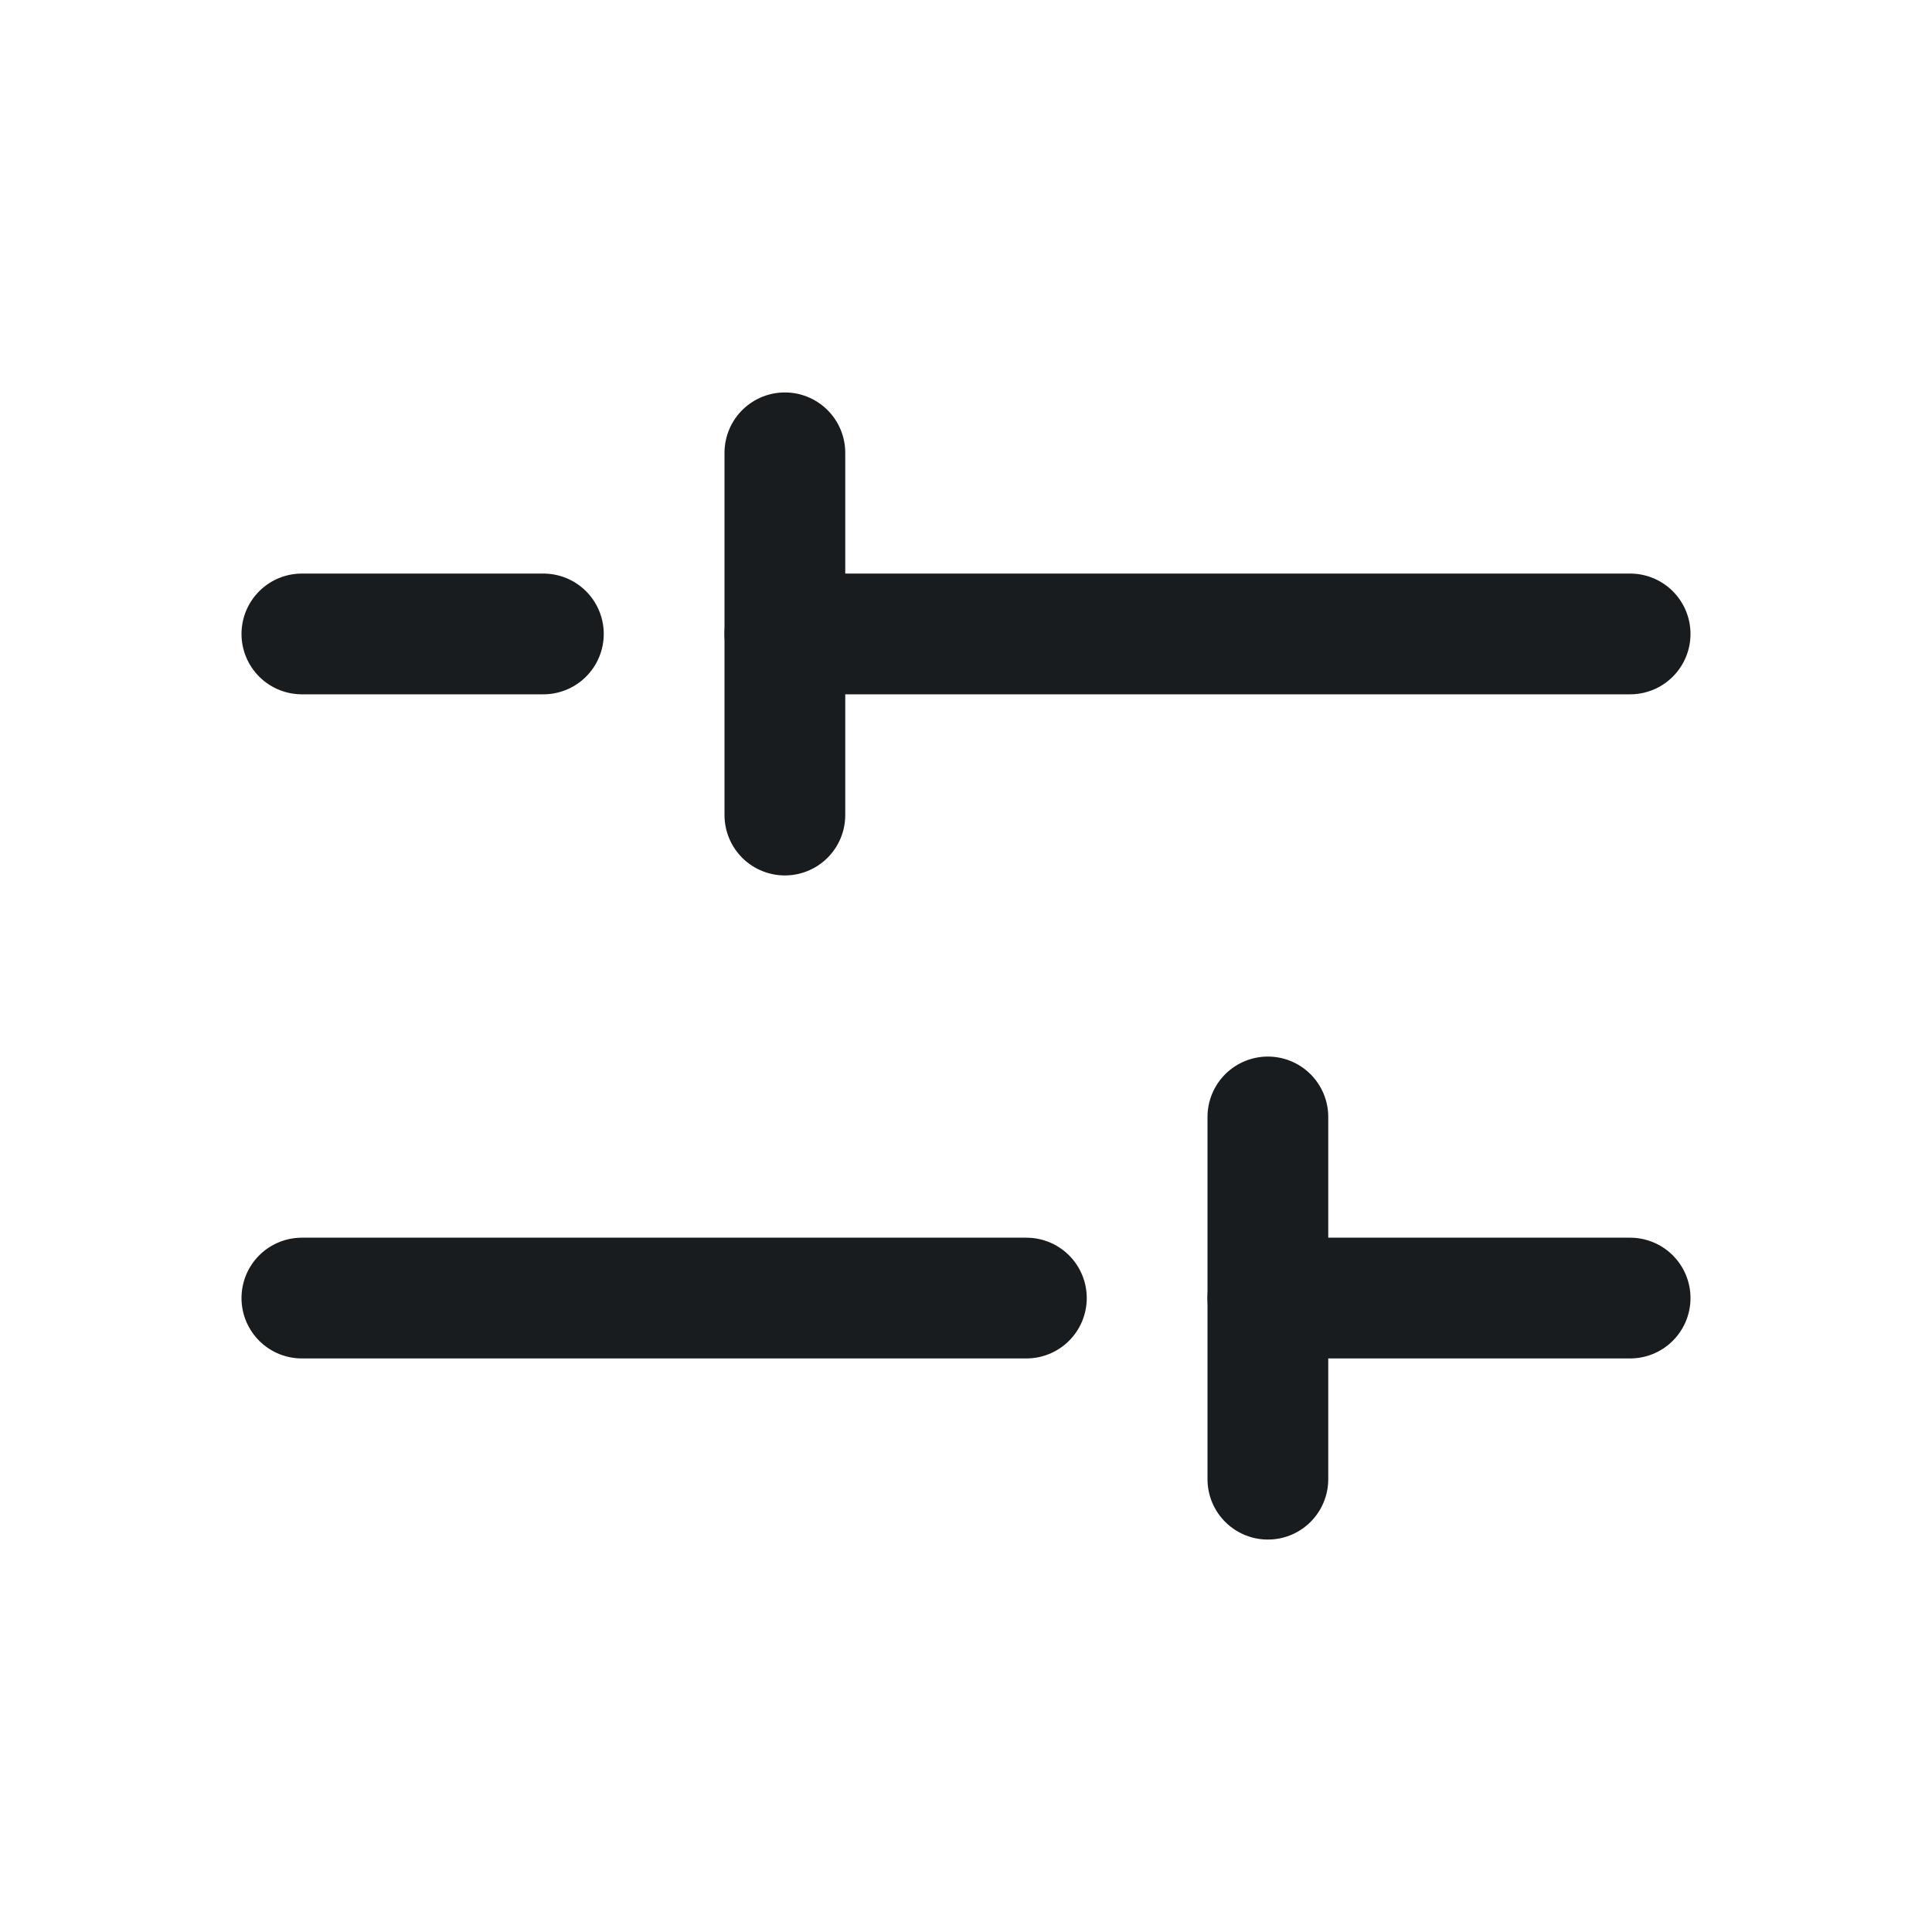 <svg width="24" height="24" viewBox="0 0 24 24" fill="none" xmlns="http://www.w3.org/2000/svg">
<path d="M12.75 16.125H3.75" stroke="#191C1F" stroke-width="1.5" stroke-linecap="round" stroke-linejoin="round"/>
<path d="M20.25 16.125H15.75" stroke="#191C1F" stroke-width="1.5" stroke-linecap="round" stroke-linejoin="round"/>
<path d="M6.75 7.875H3.75" stroke="#191C1F" stroke-width="1.5" stroke-linecap="round" stroke-linejoin="round"/>
<path d="M20.25 7.875H9.75" stroke="#191C1F" stroke-width="1.5" stroke-linecap="round" stroke-linejoin="round"/>
<path d="M9.75 5.625V10.125" stroke="#191C1F" stroke-width="1.5" stroke-linecap="round" stroke-linejoin="round"/>
<path d="M15.75 18.375V13.875" stroke="#191C1F" stroke-width="1.5" stroke-linecap="round" stroke-linejoin="round"/>
</svg>
